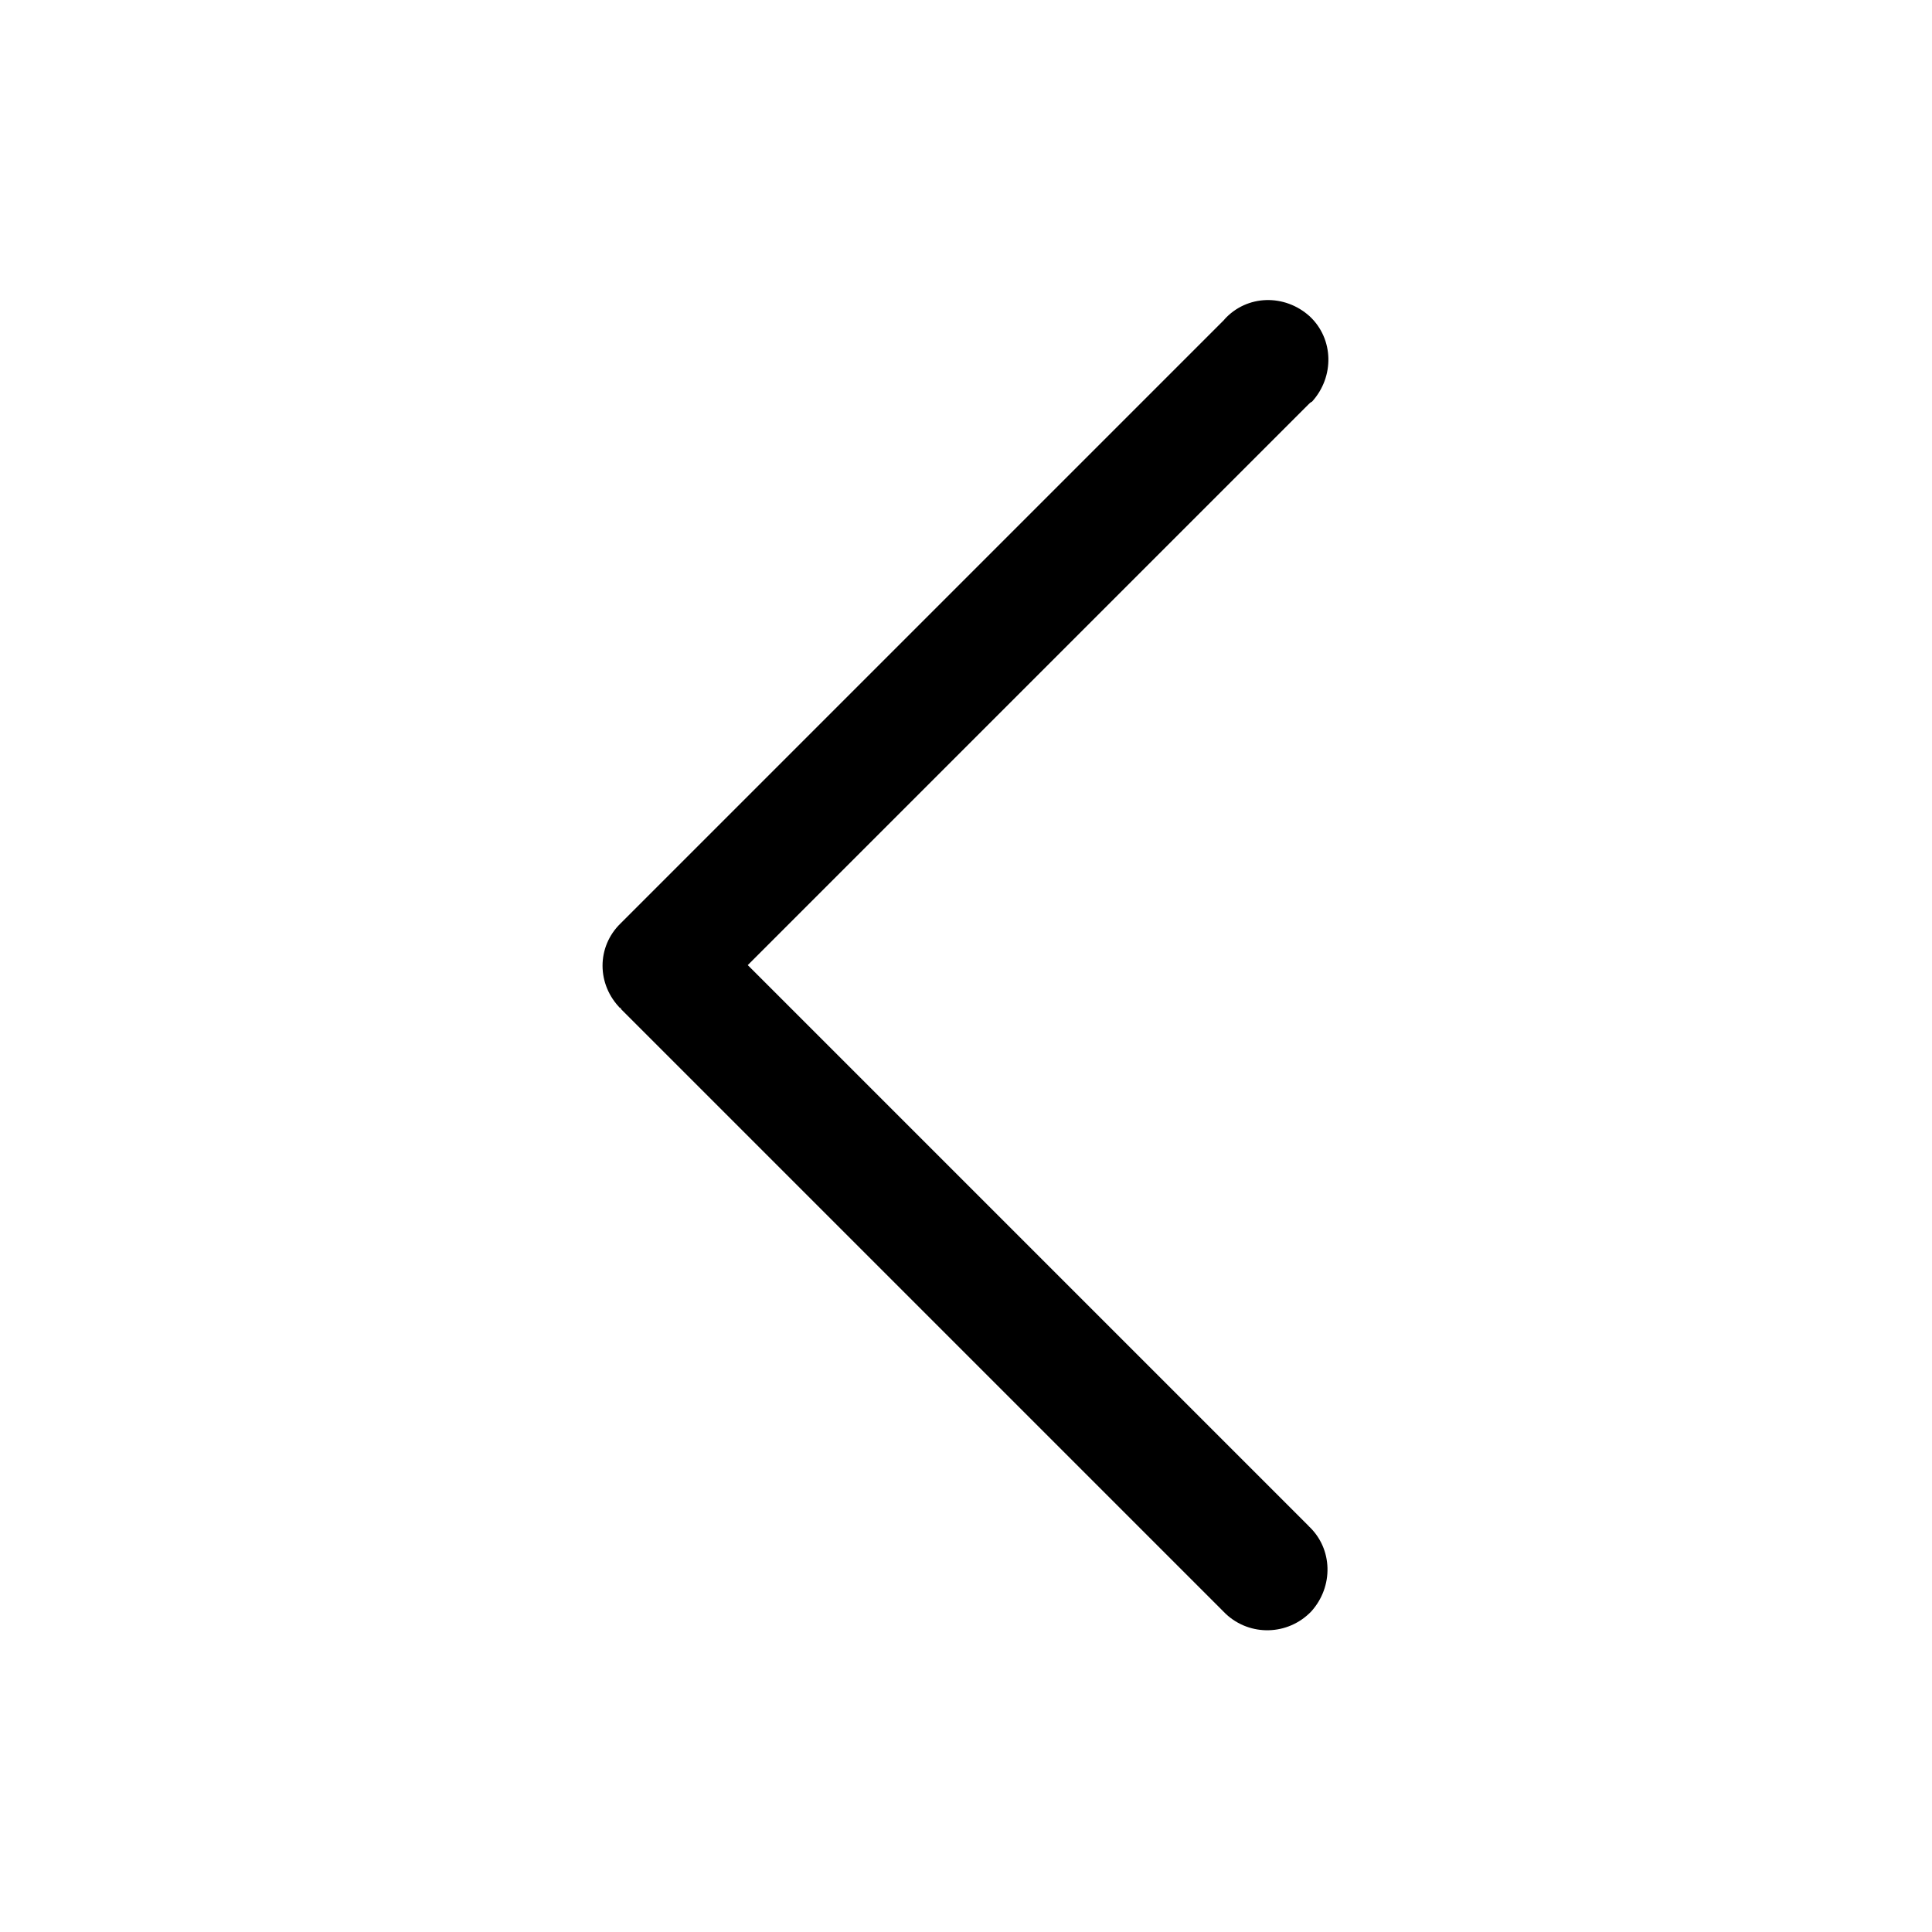 <svg viewBox="0 0 24 24" xmlns="http://www.w3.org/2000/svg"><path fill-rule="evenodd" d="M7.72 12.53H7.71c-.3-.3-.3-.77 0-1.06l7.5-7.5 -.001-.001c.28-.31.75-.32 1.06-.04 .3.28.31.75.03 1.06 -.02.01-.03.02-.04.03l-6.97 6.97 6.97 6.97 -.001 0c.3.28.31.75.03 1.06 -.29.3-.76.31-1.06.03 -.02-.02-.03-.03-.04-.04l-7.5-7.5Z"/></svg>
